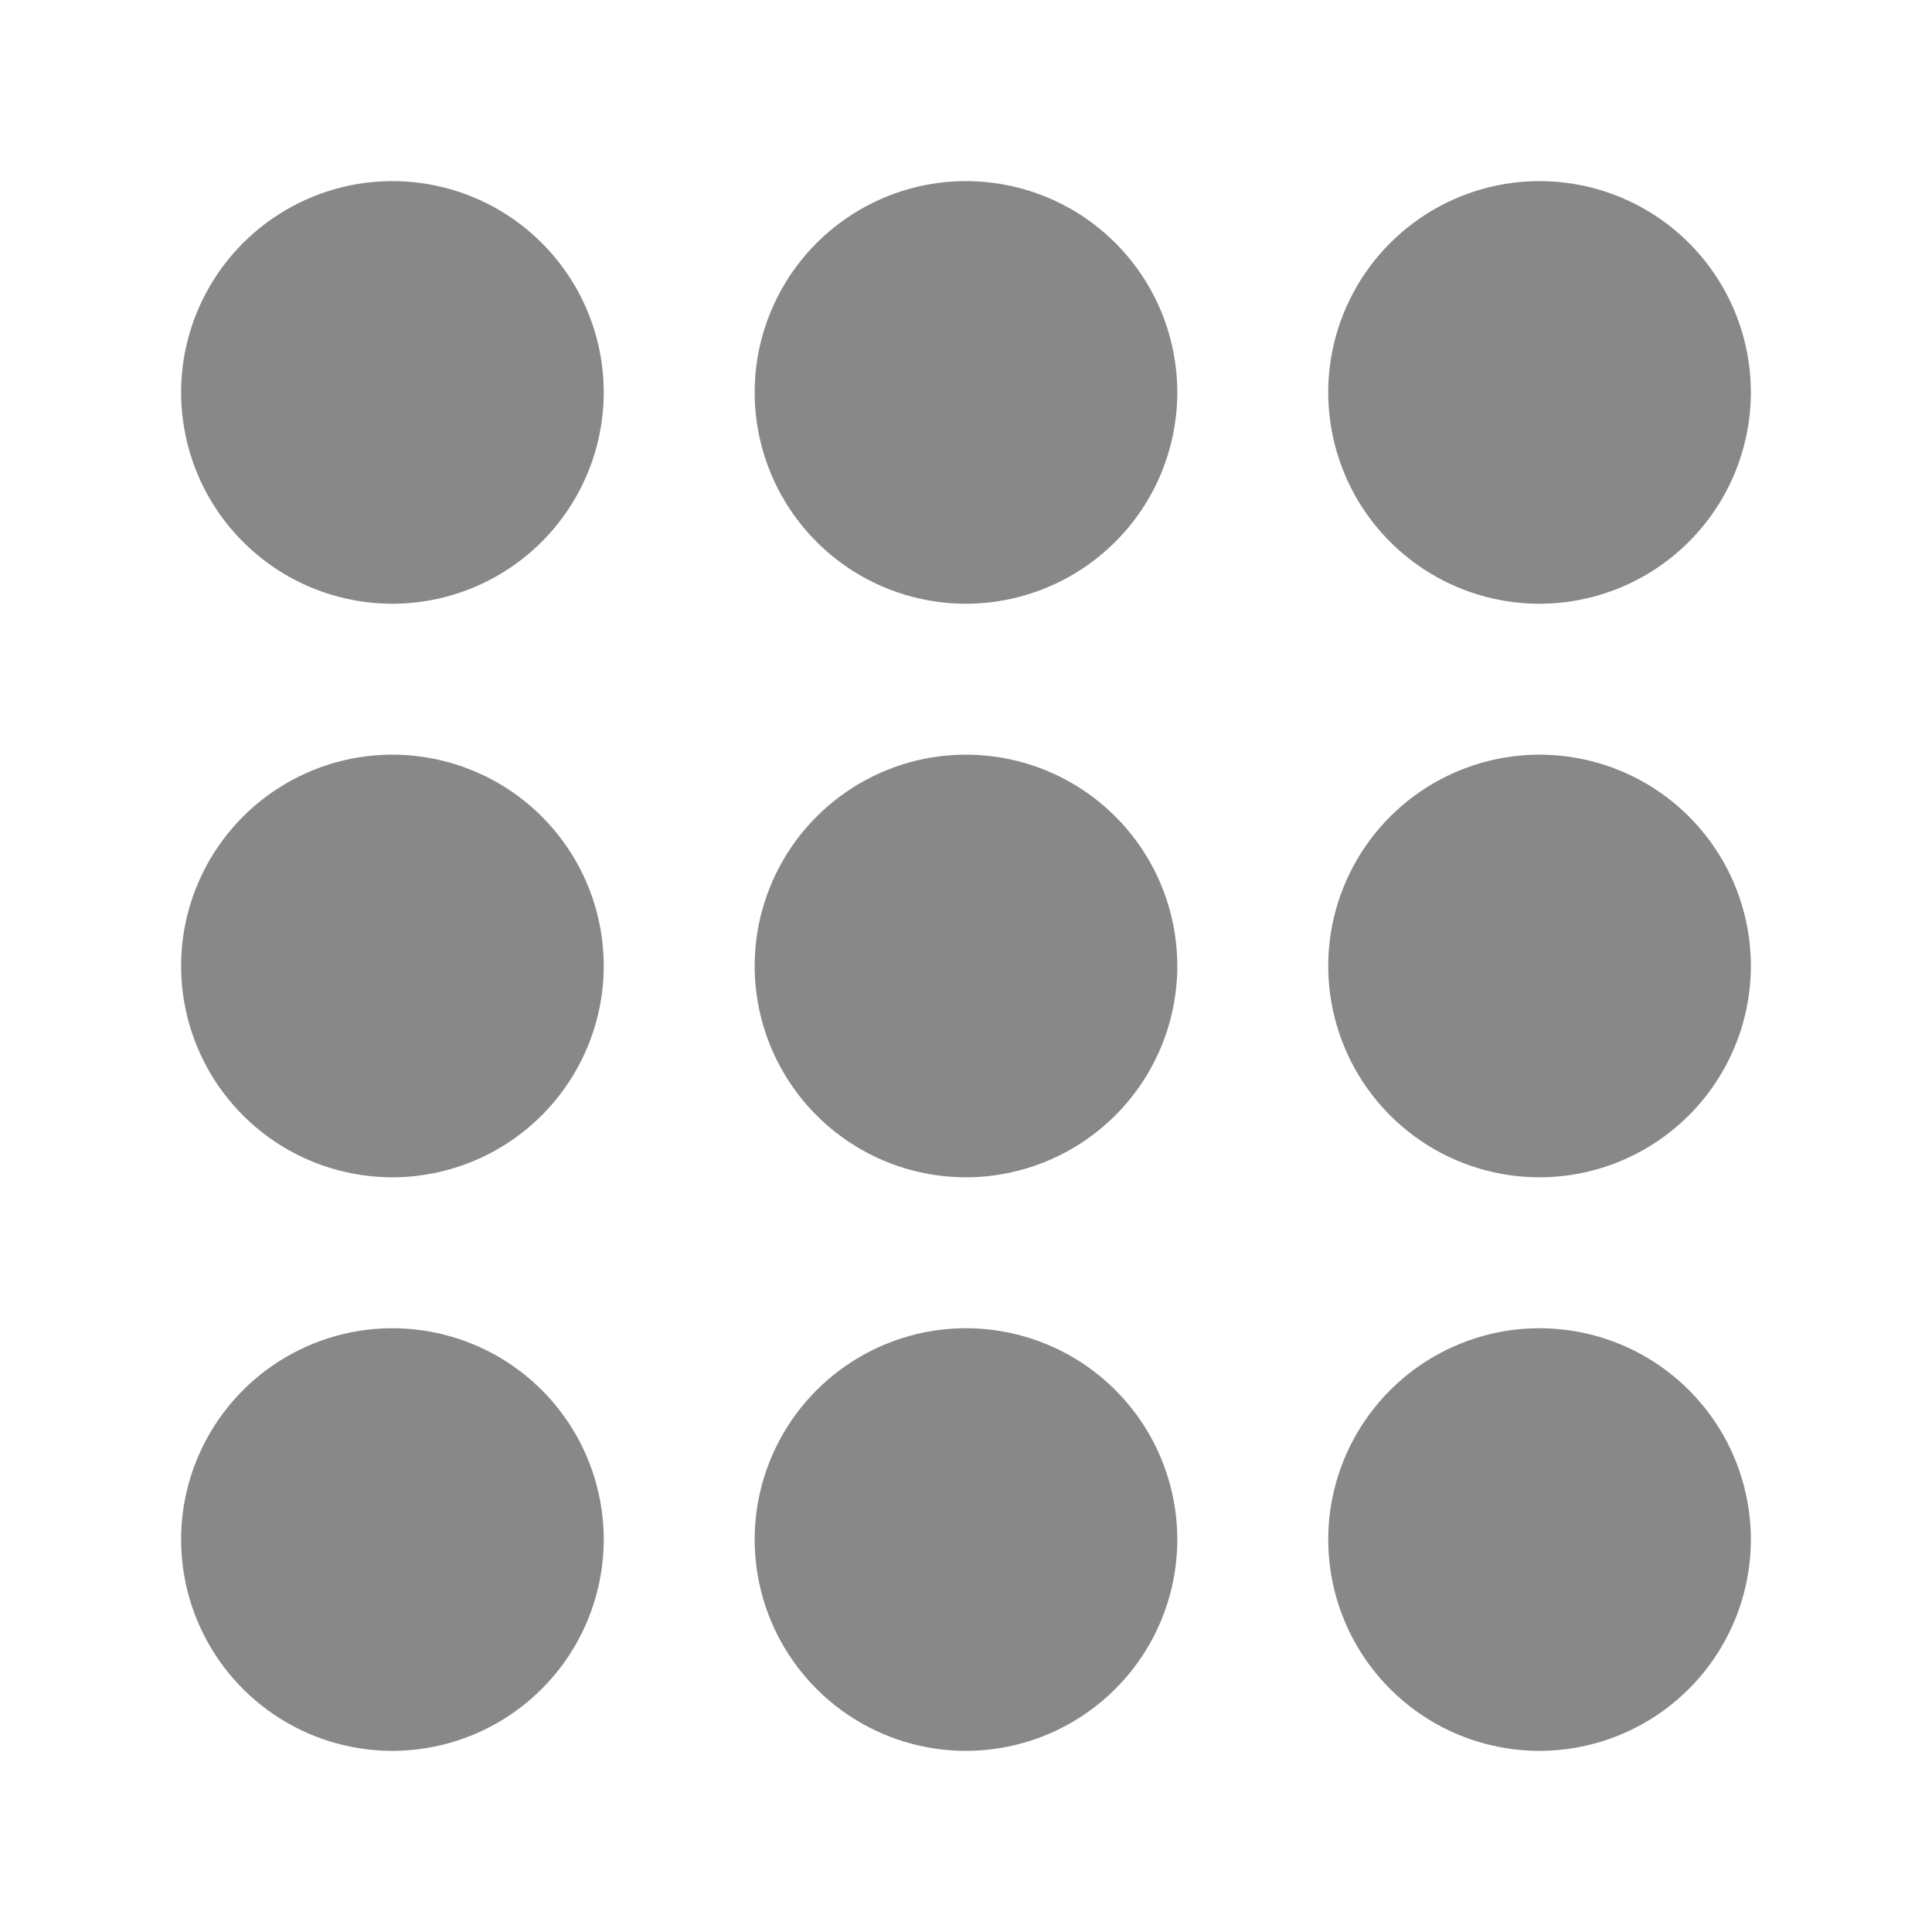 <svg width="24" height="24" viewBox="0 0 24 24" fill="none" xmlns="http://www.w3.org/2000/svg">
<path d="M4.875 7.5C4.356 7.5 3.848 7.346 3.417 7.058C2.985 6.769 2.648 6.359 2.45 5.88C2.251 5.4 2.199 4.872 2.3 4.363C2.402 3.854 2.652 3.386 3.019 3.019C3.386 2.652 3.854 2.402 4.363 2.3C4.872 2.199 5.4 2.251 5.88 2.45C6.359 2.648 6.769 2.985 7.058 3.417C7.346 3.848 7.5 4.356 7.5 4.875C7.499 5.571 7.222 6.238 6.73 6.73C6.238 7.222 5.571 7.499 4.875 7.5Z" fill="#888888"/>
<path d="M12 7.5C11.481 7.5 10.973 7.346 10.542 7.058C10.11 6.769 9.774 6.359 9.575 5.88C9.376 5.4 9.324 4.872 9.425 4.363C9.527 3.854 9.777 3.386 10.144 3.019C10.511 2.652 10.979 2.402 11.488 2.3C11.997 2.199 12.525 2.251 13.005 2.45C13.484 2.648 13.894 2.985 14.183 3.417C14.471 3.848 14.625 4.356 14.625 4.875C14.624 5.571 14.348 6.238 13.855 6.73C13.363 7.222 12.696 7.499 12 7.5Z" fill="#888888"/>
<path d="M19.125 7.5C18.606 7.5 18.098 7.346 17.667 7.058C17.235 6.769 16.898 6.359 16.7 5.88C16.501 5.4 16.449 4.872 16.55 4.363C16.652 3.854 16.902 3.386 17.269 3.019C17.636 2.652 18.104 2.402 18.613 2.3C19.122 2.199 19.65 2.251 20.13 2.45C20.609 2.648 21.019 2.985 21.308 3.417C21.596 3.848 21.75 4.356 21.75 4.875C21.749 5.571 21.472 6.238 20.98 6.73C20.488 7.222 19.821 7.499 19.125 7.5Z" fill="#888888"/>
<path d="M4.875 14.625C4.356 14.625 3.848 14.471 3.417 14.183C2.985 13.894 2.648 13.484 2.45 13.005C2.251 12.525 2.199 11.997 2.3 11.488C2.402 10.979 2.652 10.511 3.019 10.144C3.386 9.777 3.854 9.527 4.363 9.425C4.872 9.324 5.4 9.376 5.88 9.575C6.359 9.773 6.769 10.11 7.058 10.542C7.346 10.973 7.5 11.481 7.5 12C7.499 12.696 7.222 13.363 6.73 13.855C6.238 14.347 5.571 14.624 4.875 14.625Z" fill="#888888"/>
<path d="M12 14.625C11.481 14.625 10.973 14.471 10.542 14.183C10.11 13.894 9.774 13.484 9.575 13.005C9.376 12.525 9.324 11.997 9.425 11.488C9.527 10.979 9.777 10.511 10.144 10.144C10.511 9.777 10.979 9.527 11.488 9.425C11.997 9.324 12.525 9.376 13.005 9.575C13.484 9.773 13.894 10.11 14.183 10.542C14.471 10.973 14.625 11.481 14.625 12C14.624 12.696 14.348 13.363 13.855 13.855C13.363 14.347 12.696 14.624 12 14.625Z" fill="#888888"/>
<path d="M19.125 14.625C18.606 14.625 18.098 14.471 17.667 14.183C17.235 13.894 16.898 13.484 16.7 13.005C16.501 12.525 16.449 11.997 16.55 11.488C16.652 10.979 16.902 10.511 17.269 10.144C17.636 9.777 18.104 9.527 18.613 9.425C19.122 9.324 19.65 9.376 20.13 9.575C20.609 9.773 21.019 10.11 21.308 10.542C21.596 10.973 21.75 11.481 21.75 12C21.749 12.696 21.472 13.363 20.98 13.855C20.488 14.347 19.821 14.624 19.125 14.625Z" fill="#888888"/>
<path d="M4.875 21.75C4.356 21.75 3.848 21.596 3.417 21.308C2.985 21.019 2.648 20.609 2.45 20.13C2.251 19.65 2.199 19.122 2.3 18.613C2.402 18.104 2.652 17.636 3.019 17.269C3.386 16.902 3.854 16.652 4.363 16.55C4.872 16.449 5.4 16.501 5.88 16.7C6.359 16.898 6.769 17.235 7.058 17.667C7.346 18.098 7.5 18.606 7.5 19.125C7.499 19.821 7.222 20.488 6.73 20.98C6.238 21.472 5.571 21.749 4.875 21.75Z" fill="#888888"/>
<path d="M12 21.75C11.481 21.75 10.973 21.596 10.542 21.308C10.11 21.019 9.774 20.609 9.575 20.13C9.376 19.65 9.324 19.122 9.425 18.613C9.527 18.104 9.777 17.636 10.144 17.269C10.511 16.902 10.979 16.652 11.488 16.55C11.997 16.449 12.525 16.501 13.005 16.7C13.484 16.898 13.894 17.235 14.183 17.667C14.471 18.098 14.625 18.606 14.625 19.125C14.624 19.821 14.348 20.488 13.855 20.98C13.363 21.472 12.696 21.749 12 21.75Z" fill="#888888"/>
<path d="M19.125 21.75C18.606 21.75 18.098 21.596 17.667 21.308C17.235 21.019 16.898 20.609 16.7 20.13C16.501 19.65 16.449 19.122 16.55 18.613C16.652 18.104 16.902 17.636 17.269 17.269C17.636 16.902 18.104 16.652 18.613 16.55C19.122 16.449 19.65 16.501 20.13 16.7C20.609 16.898 21.019 17.235 21.308 17.667C21.596 18.098 21.75 18.606 21.75 19.125C21.749 19.821 21.472 20.488 20.98 20.98C20.488 21.472 19.821 21.749 19.125 21.75Z" fill="#888888"/>
</svg>
